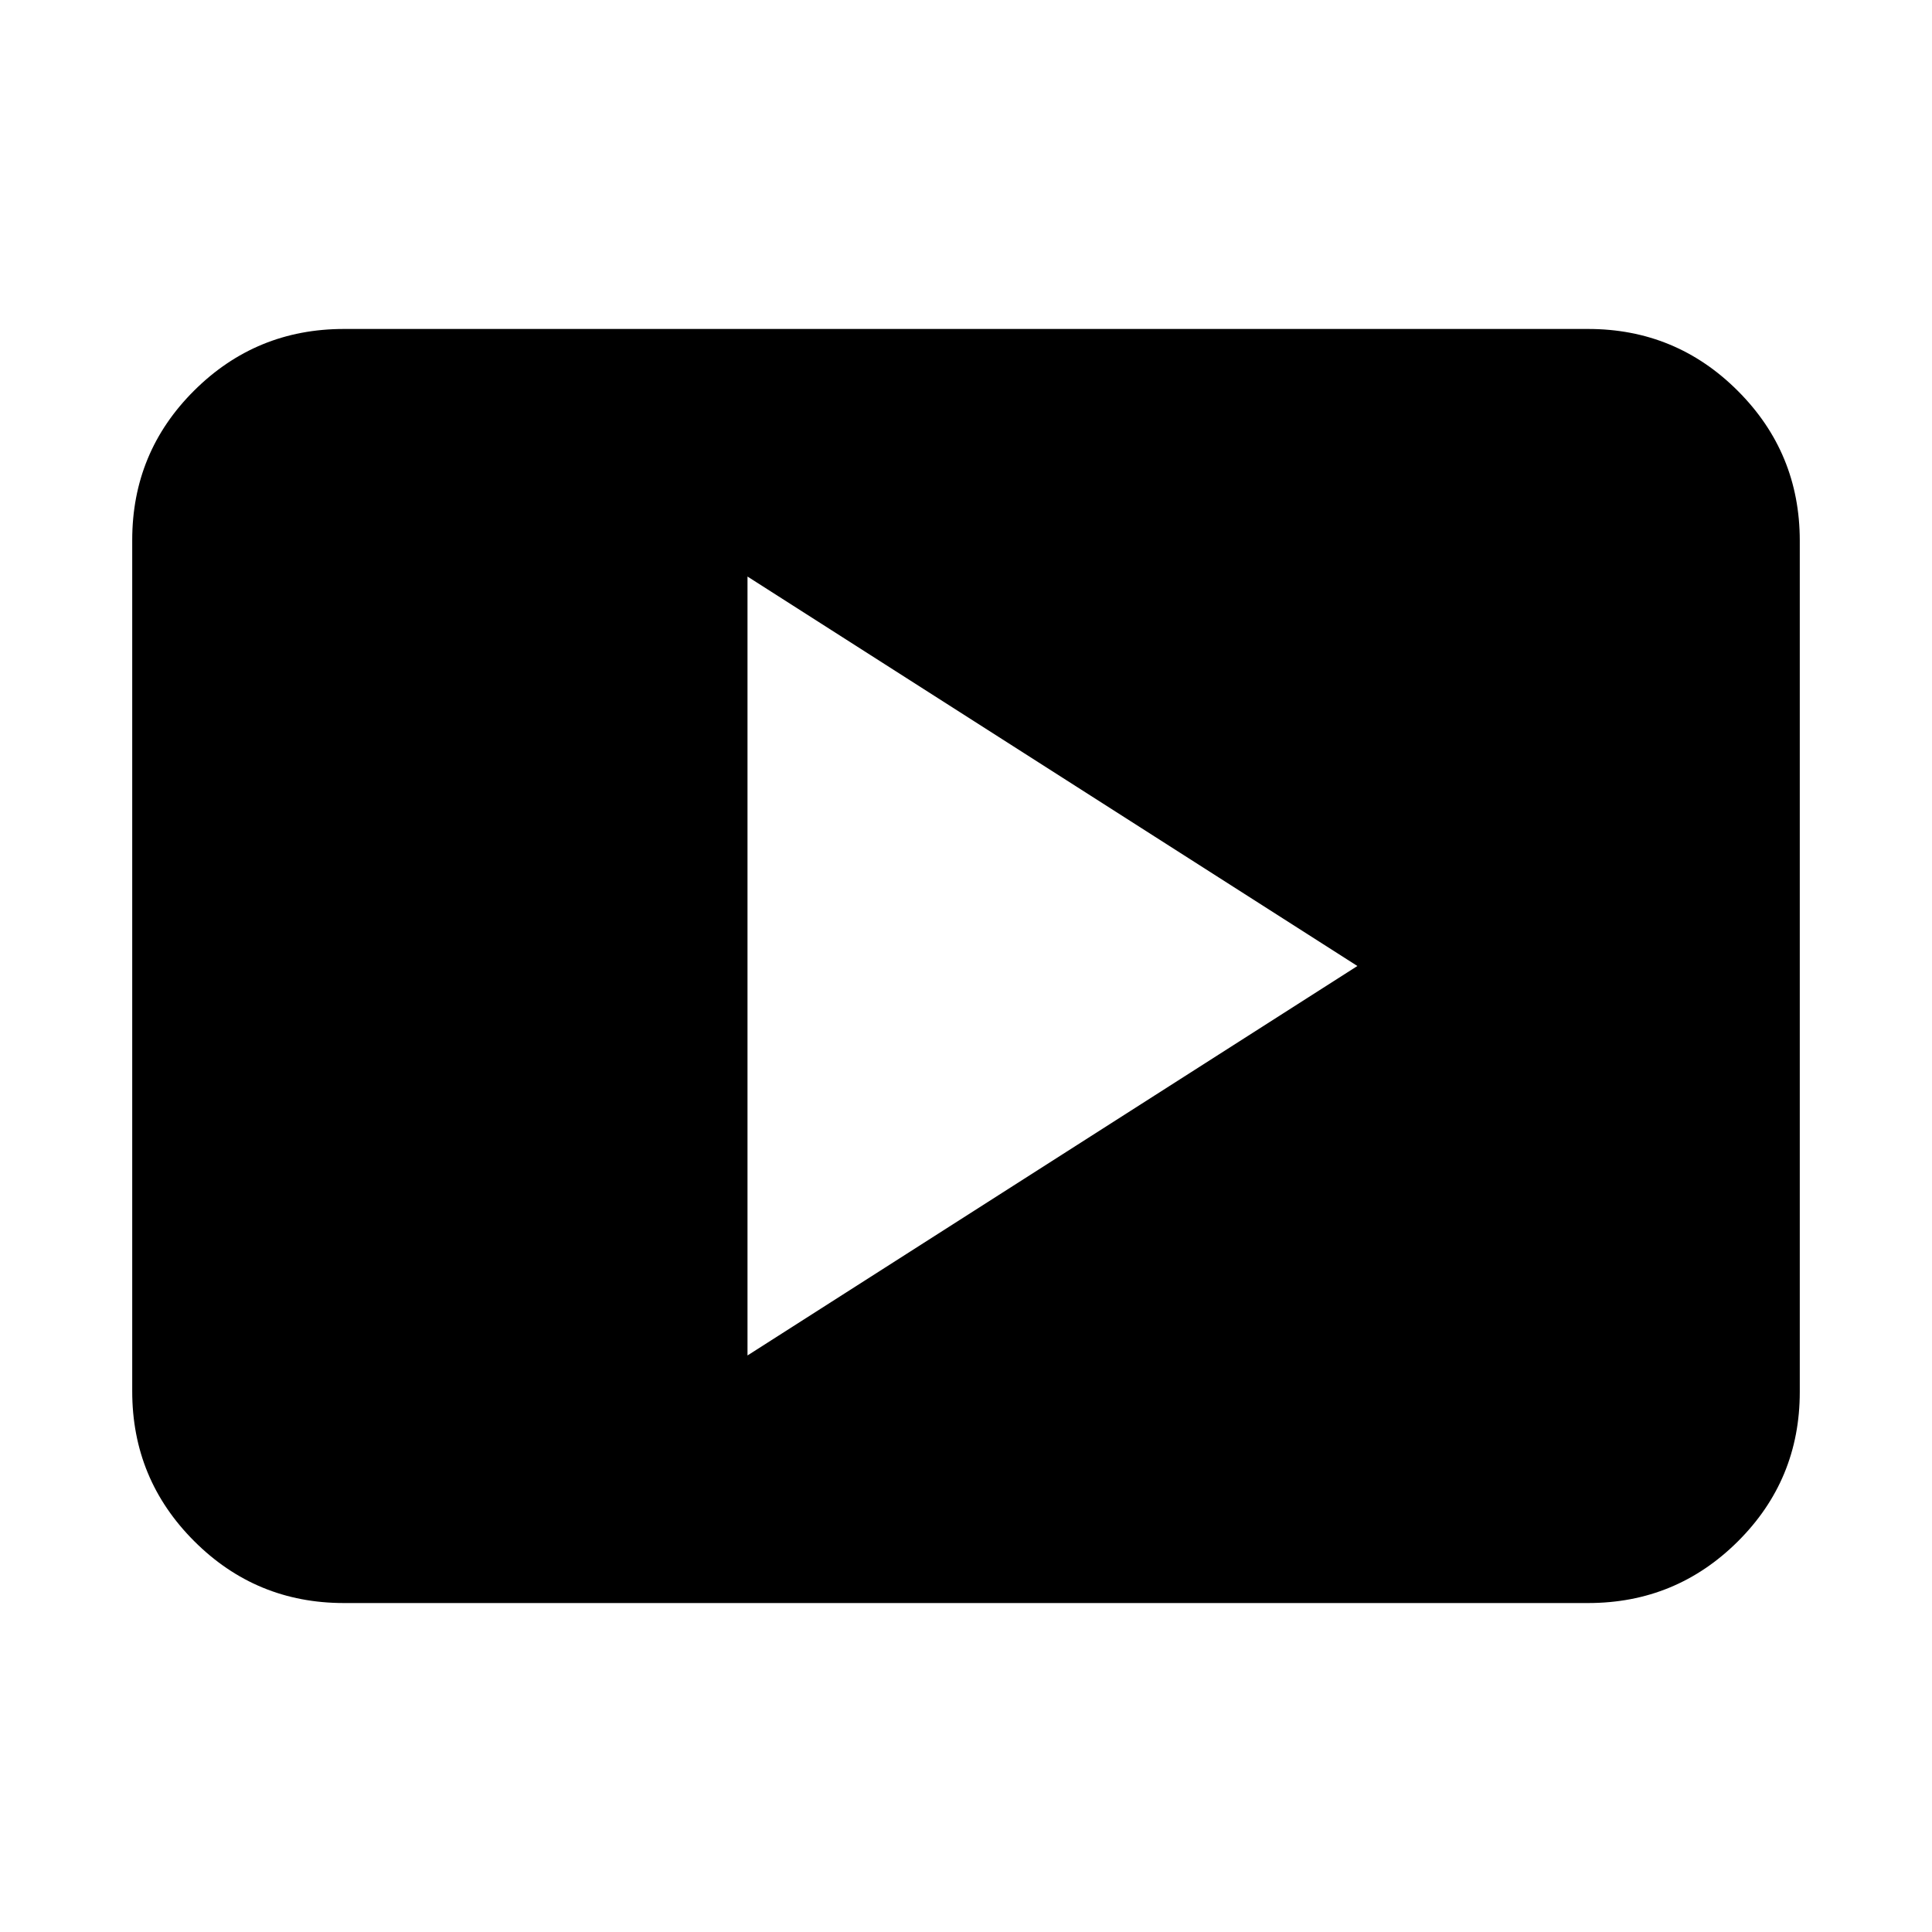 <svg xmlns="http://www.w3.org/2000/svg" height="20" viewBox="0 -960 960 960" width="20"><path d="M371.43-286.48 674.48-480 371.43-673.52v387.04ZM170.87-163.46q-43.63 0-74.4-30.78-30.77-30.78-30.77-74.43v-422.98q0-43.65 30.77-74.27 30.77-30.62 74.4-30.62h618.26q43.63 0 74.4 30.78 30.77 30.78 30.77 74.43v422.98q0 43.65-30.77 74.27-30.77 30.62-74.4 30.62H170.87Z"/></svg>